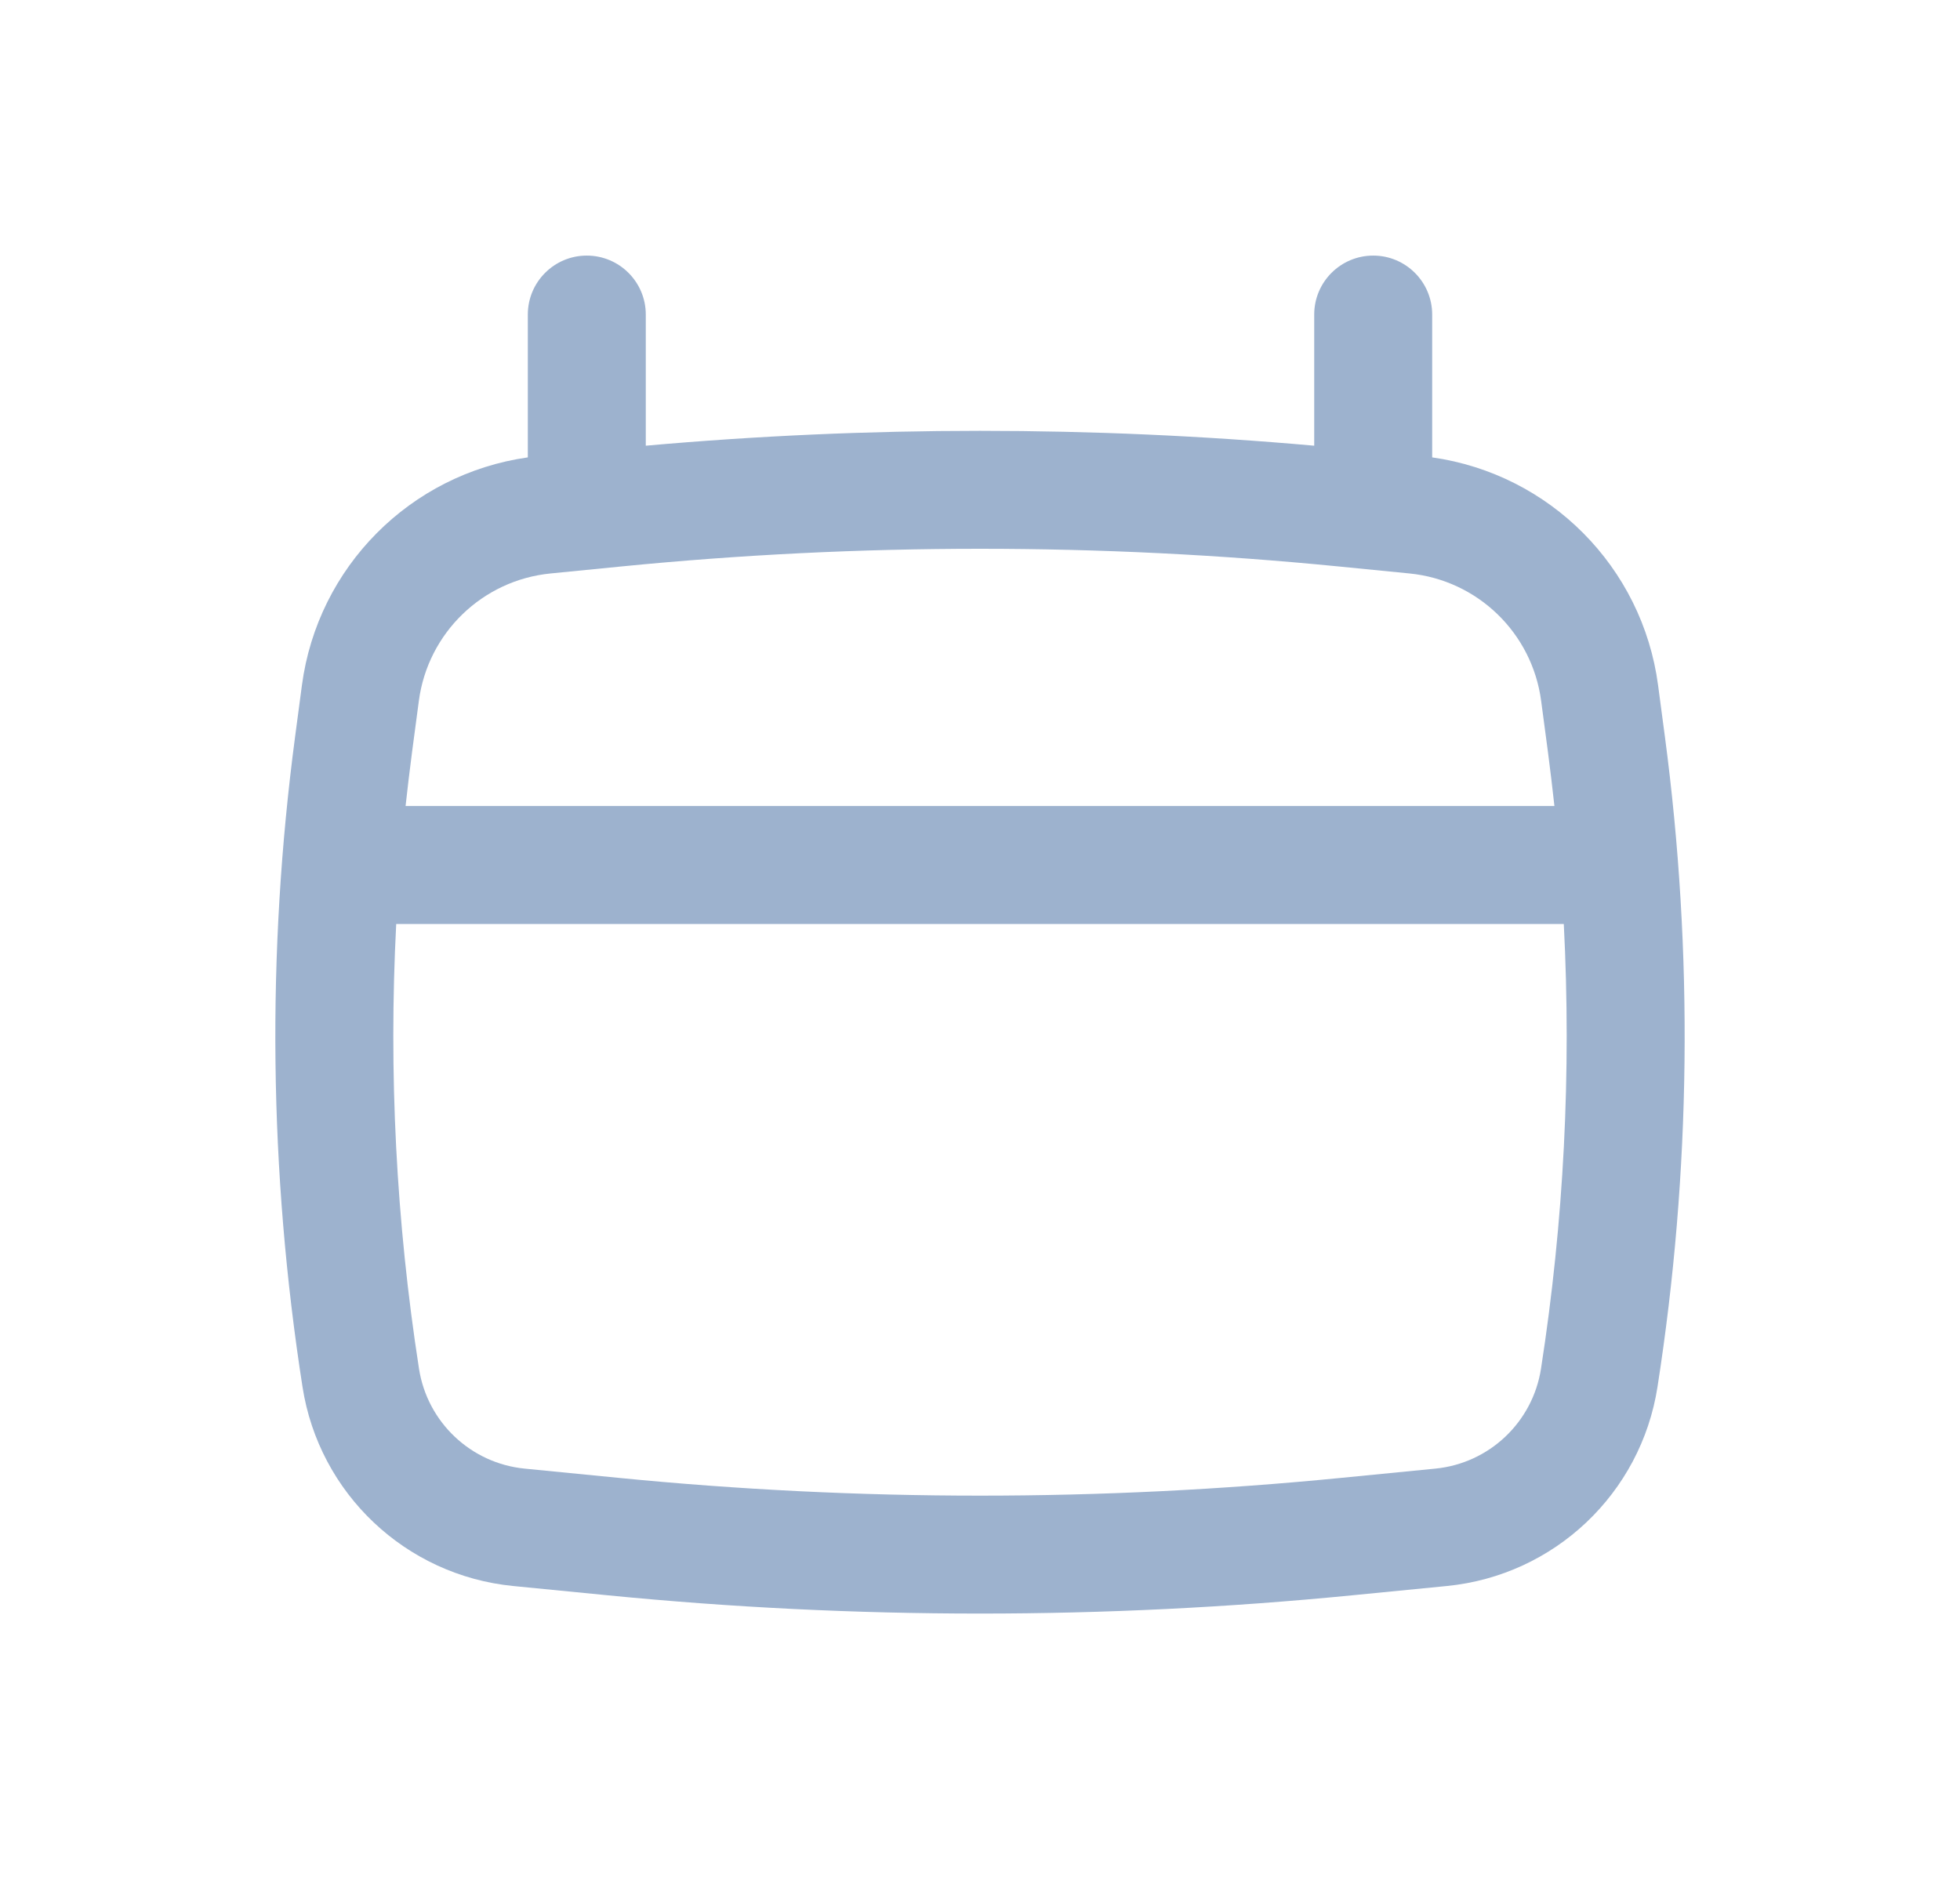 <svg width="27" height="26" viewBox="0 0 27 26" fill="none" xmlns="http://www.w3.org/2000/svg">
<path fill-rule="evenodd" clip-rule="evenodd" d="M8.083 3.521C8.532 3.521 8.896 3.885 8.896 4.333V6.14C11.959 5.867 15.041 5.867 18.104 6.14V4.333C18.104 3.885 18.468 3.521 18.917 3.521C19.365 3.521 19.729 3.885 19.729 4.333V6.301C21.347 6.53 22.625 7.809 22.841 9.441L22.935 10.149C23.329 13.124 23.295 16.14 22.833 19.105C22.605 20.575 21.411 21.703 19.932 21.849L18.639 21.976C15.221 22.313 11.779 22.313 8.361 21.976L7.068 21.849C5.589 21.703 4.395 20.575 4.167 19.105C3.705 16.14 3.671 13.124 4.065 10.149L4.159 9.441C4.376 7.809 5.653 6.53 7.271 6.301V4.333C7.271 3.885 7.635 3.521 8.083 3.521ZM8.566 7.803C11.847 7.479 15.153 7.479 18.434 7.803L19.415 7.9C20.354 7.992 21.106 8.719 21.23 9.655L21.324 10.362C21.356 10.609 21.386 10.857 21.413 11.104H5.587C5.614 10.857 5.644 10.609 5.676 10.362L5.77 9.655C5.894 8.719 6.646 7.992 7.585 7.9L8.566 7.803ZM5.458 12.729C5.352 14.775 5.457 16.828 5.772 18.856C5.887 19.593 6.486 20.159 7.228 20.232L8.52 20.359C11.832 20.686 15.168 20.686 18.48 20.359L19.772 20.232C20.515 20.159 21.113 19.593 21.228 18.856C21.543 16.828 21.648 14.775 21.542 12.729H5.458Z" fill="#9DB2CE"/>
</svg>
